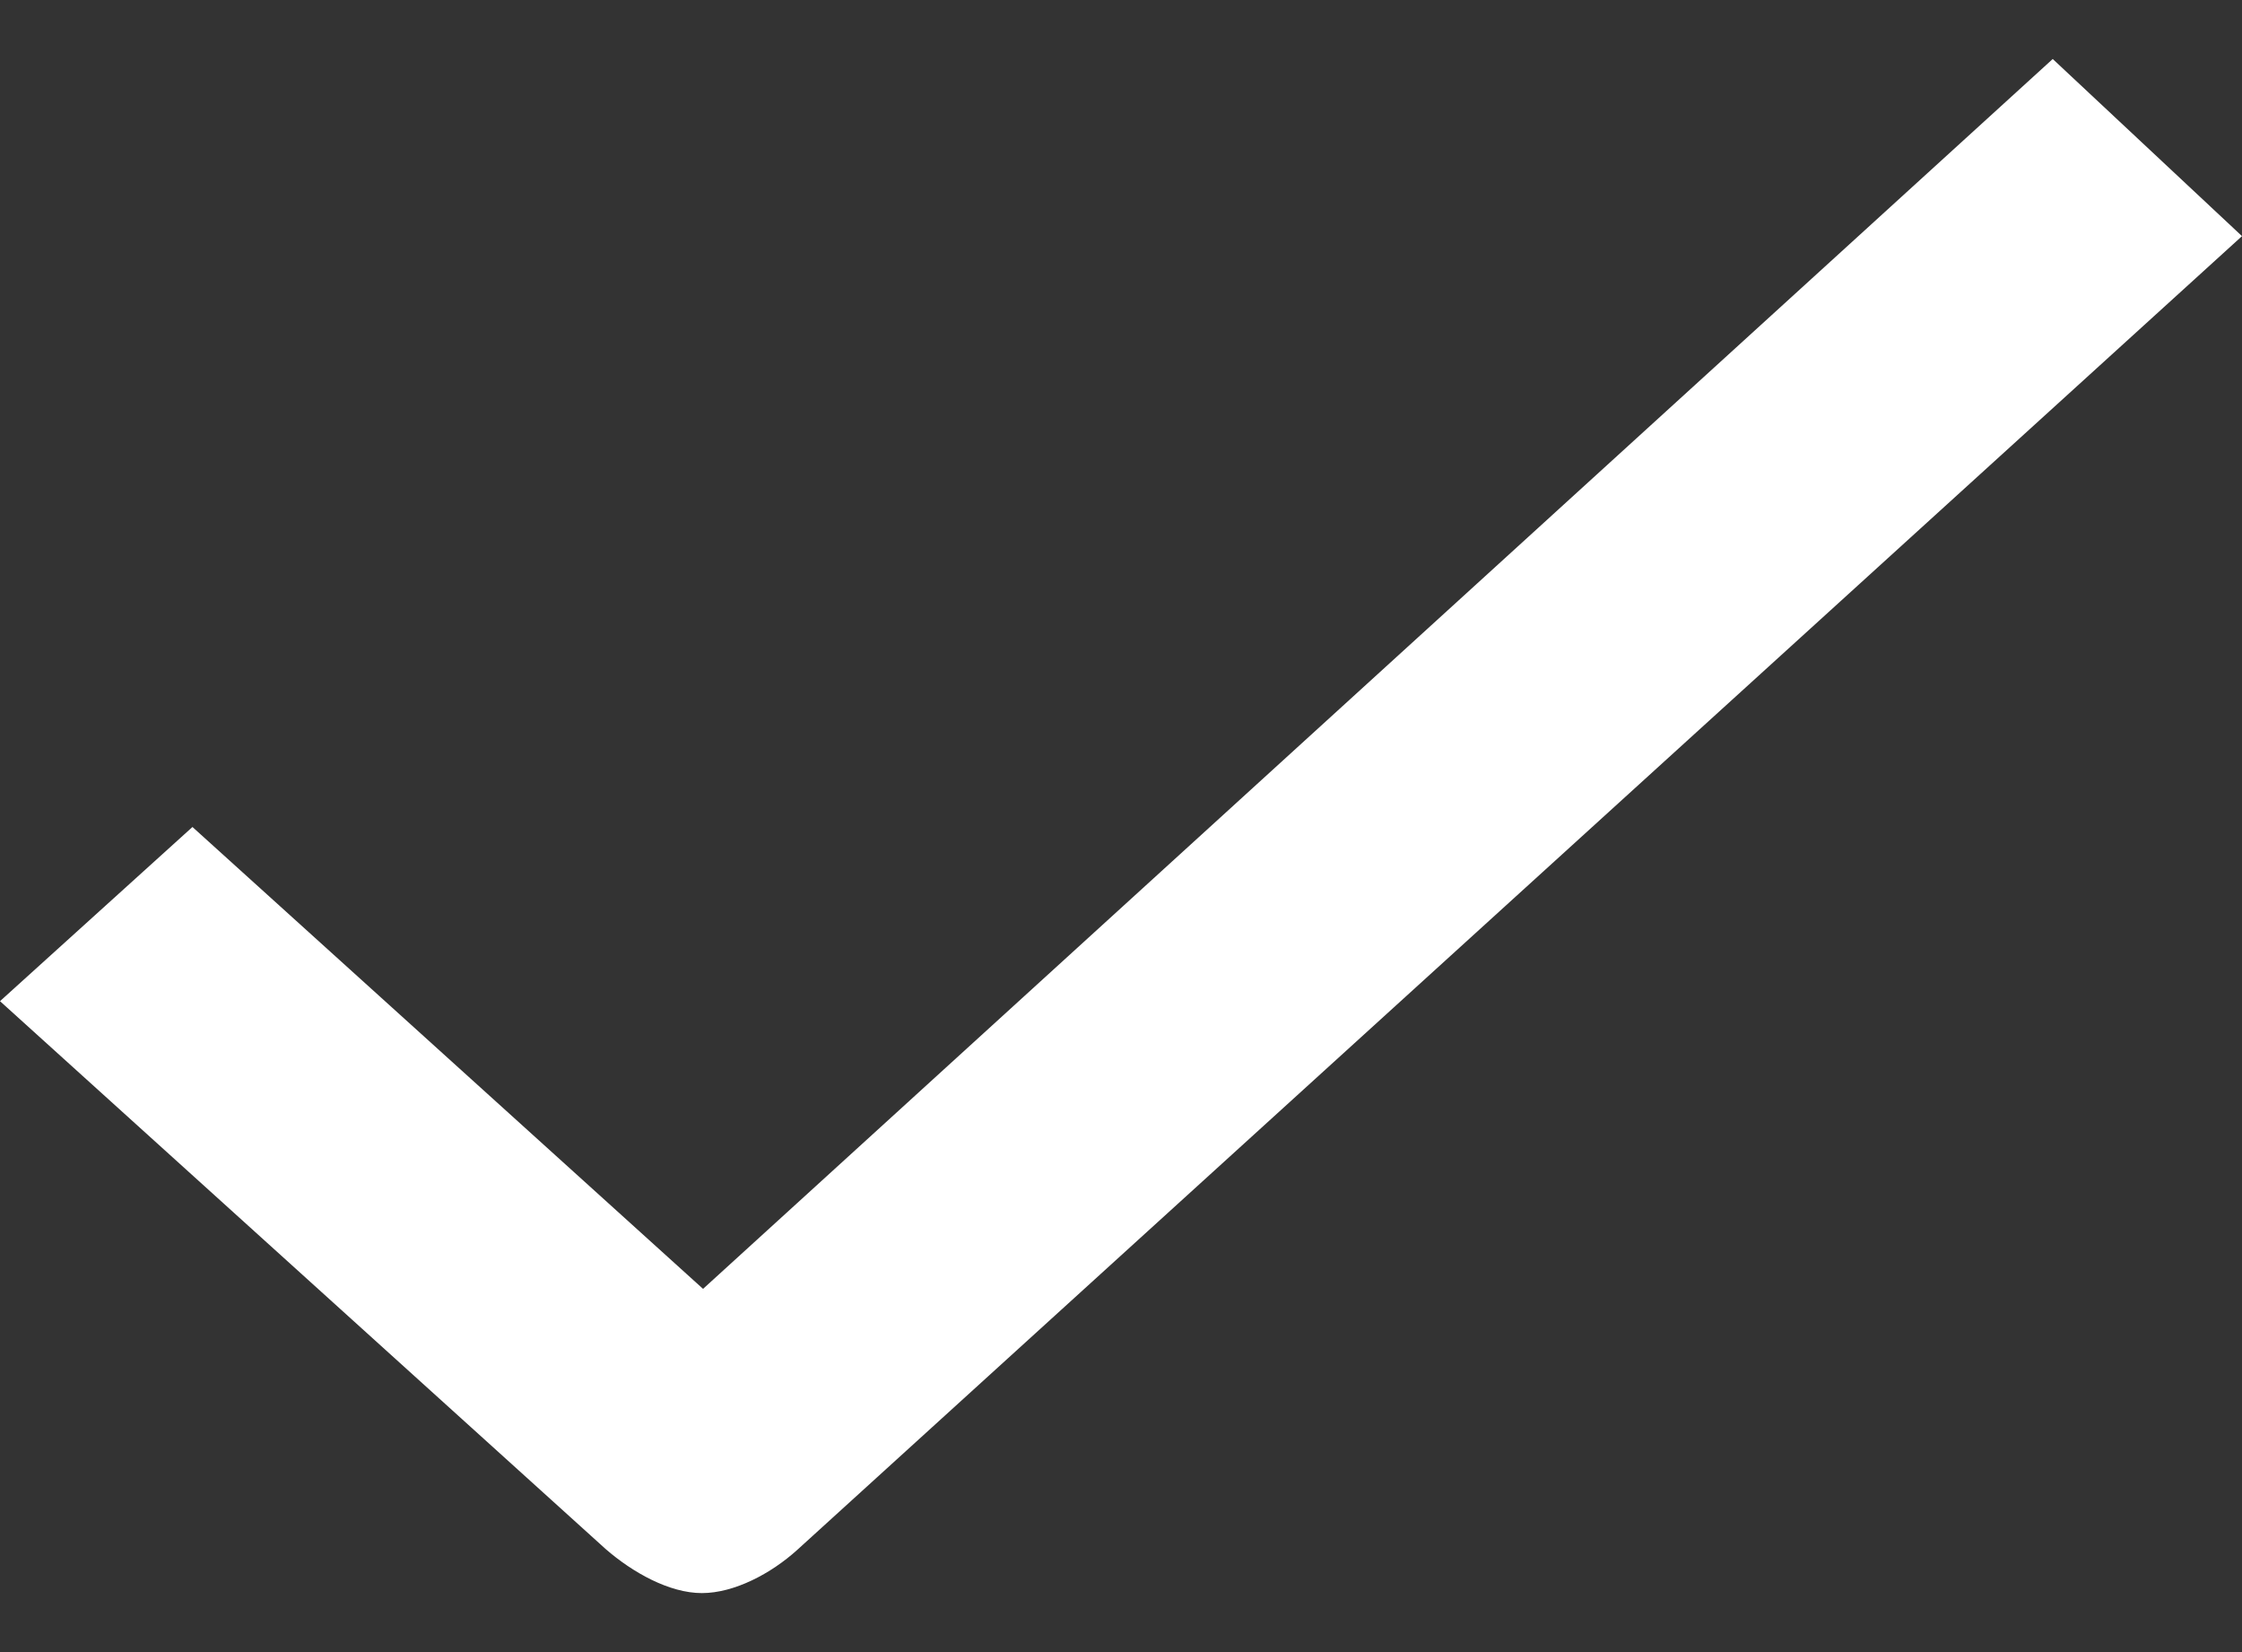 <svg width="19" height="14" viewBox="0 0 19 14" fill="none" xmlns="http://www.w3.org/2000/svg">
<rect x="0" y="0" width="19" height="14" fill="#333333" stroke="none"/>
<path d="M6.755 13.135C6.535 13.334 6.223 13.5 5.948 13.5C5.673 13.5 5.362 13.326 5.133 13.127L0 8.484L1.631 7.008L5.958 10.922L17.396 0.5L19 2.001L6.755 13.135Z" fill="white"/>
</svg>
